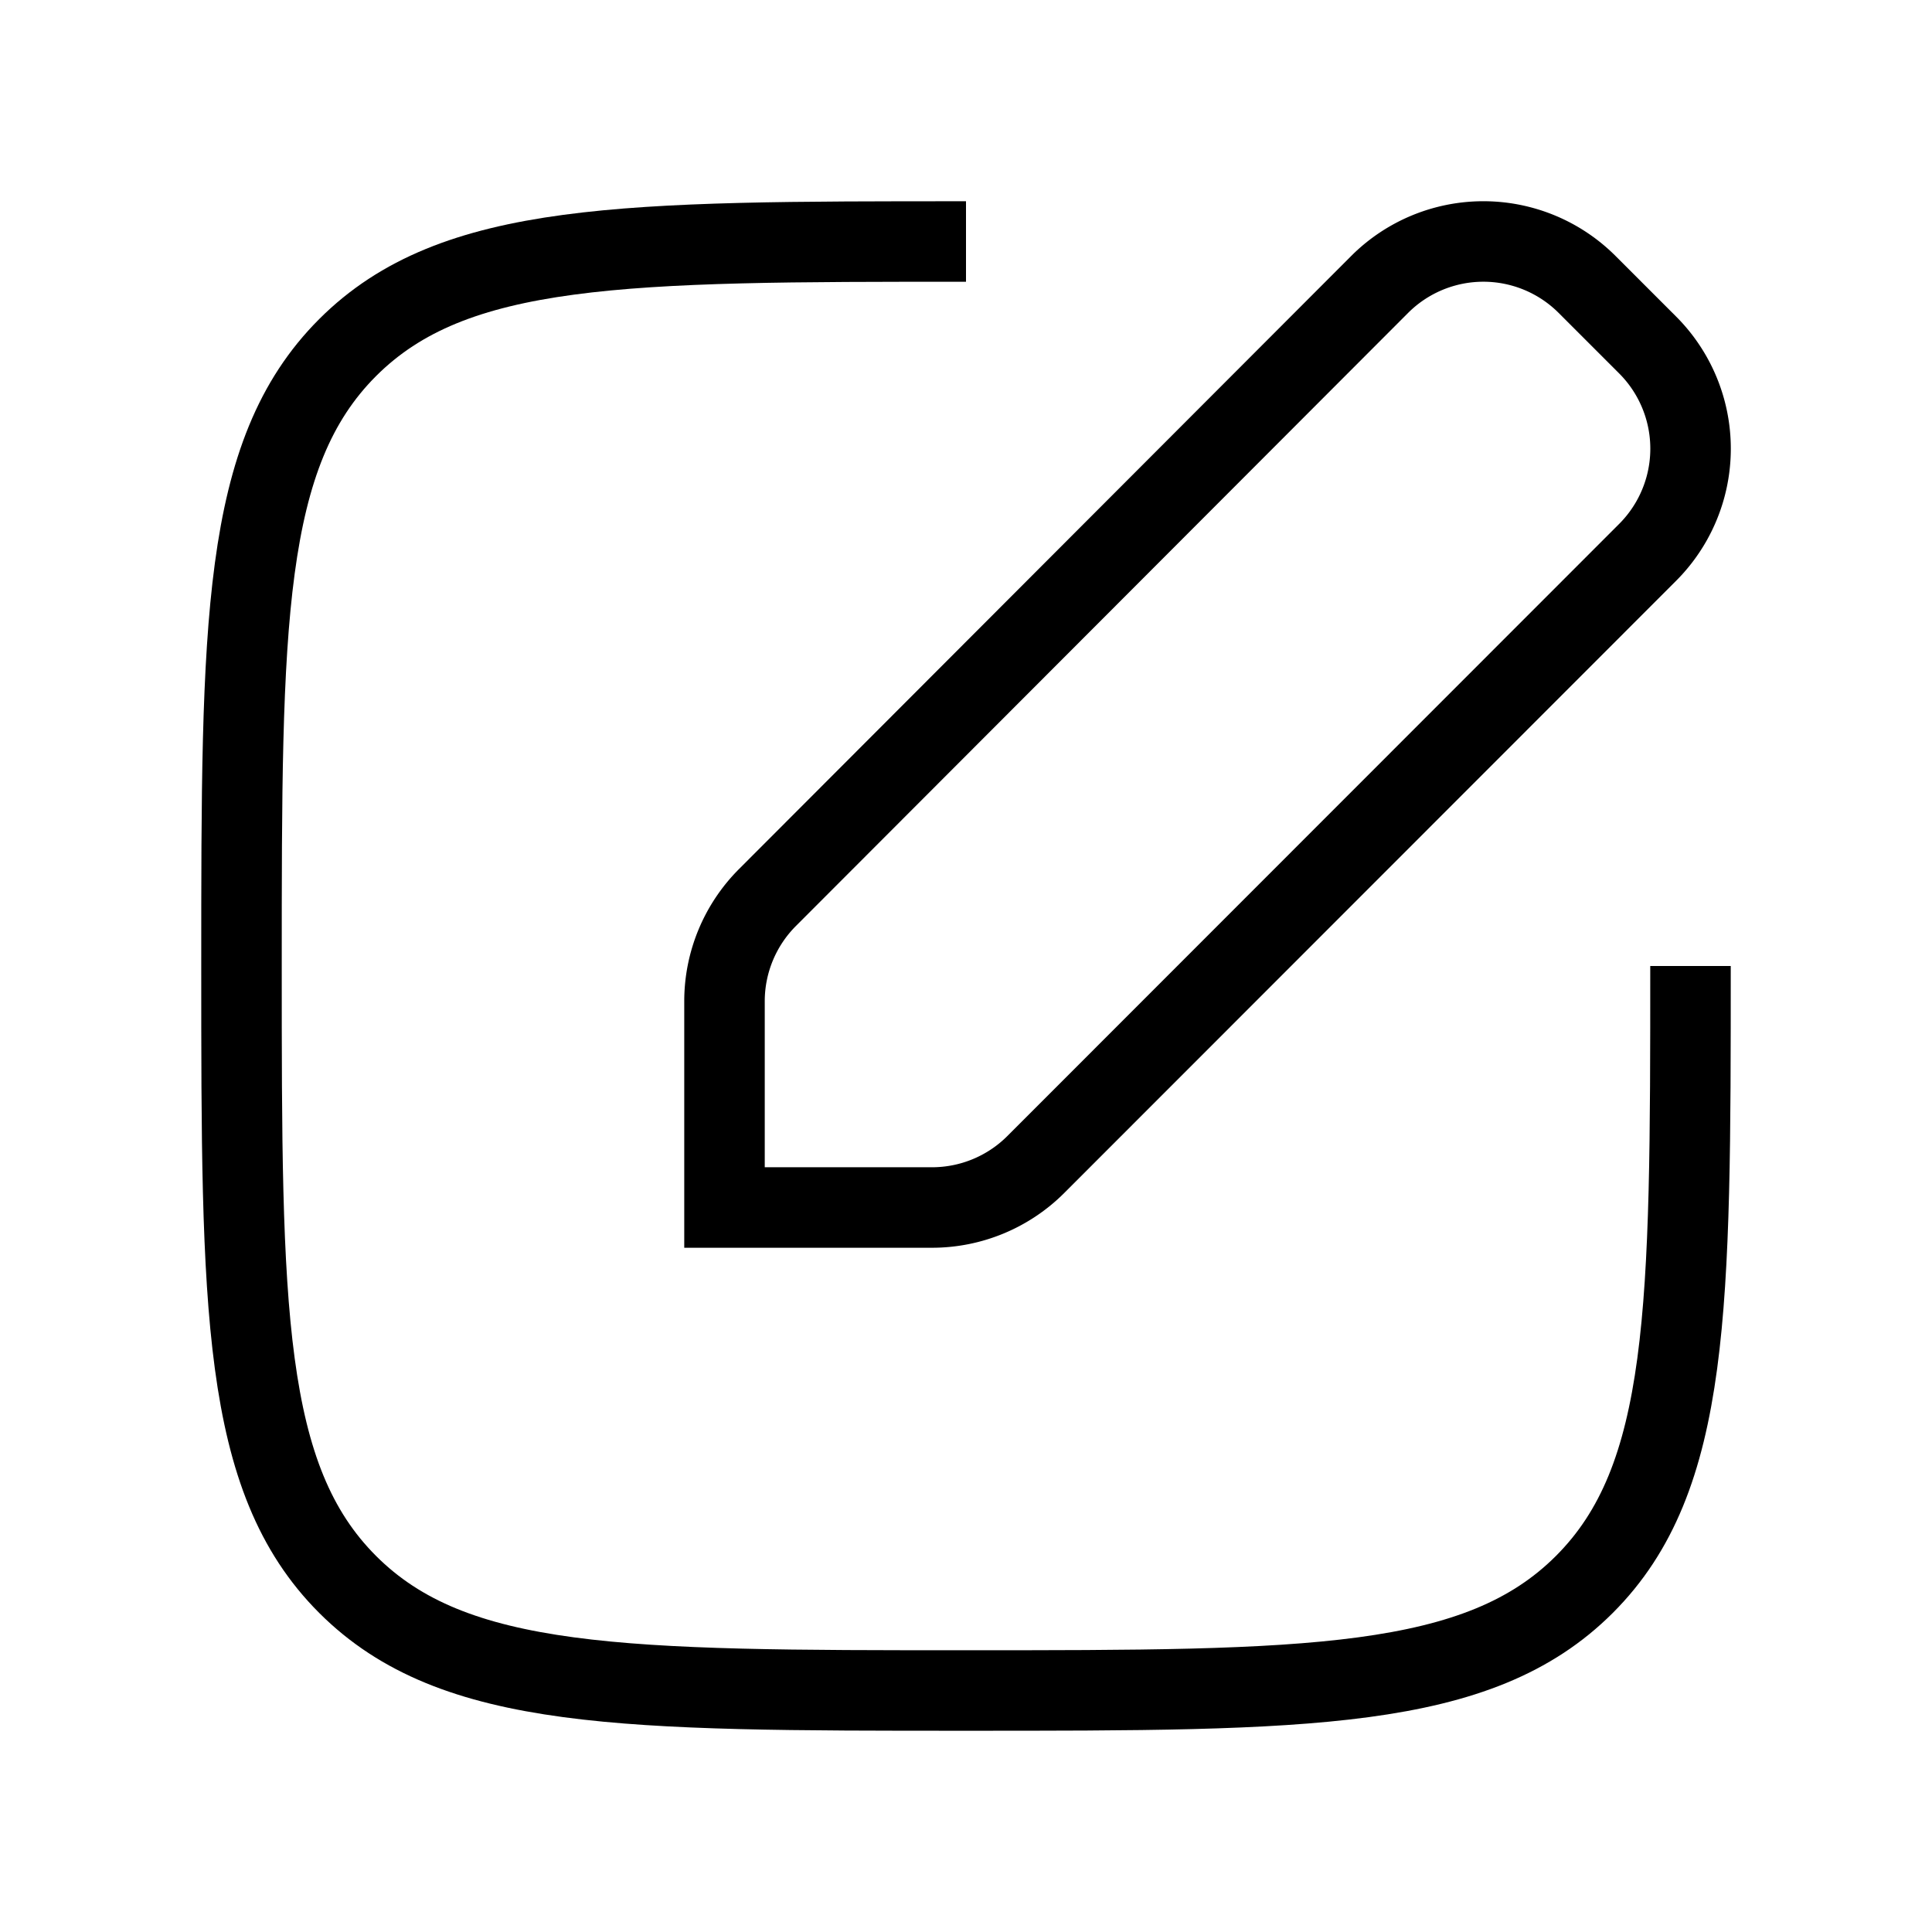     <svg
      xmlns="http://www.w3.org/2000/svg"
      viewBox="0 0 24 24"
    >
      <g
        fill="none"
        stroke="currentColor"
        strokeLinecap="round"
        strokeLinejoin="round"
        strokeWidth="1.5"
      >
        <path d="M9.533 11.15A1.823 1.823 0 0 0 9 12.438V15h2.578c.483 0 .947-.192 1.289-.534l7.6-7.604a1.822 1.822 0 0 0 0-2.577l-.751-.751a1.822 1.822 0 0 0-2.578 0z" />
        <path d="M21 12c0 4.243 0 6.364-1.318 7.682C18.364 21 16.242 21 12 21c-4.243 0-6.364 0-7.682-1.318C3 18.364 3 16.242 3 12c0-4.243 0-6.364 1.318-7.682C5.636 3 7.758 3 12 3" />
      </g>
    </svg>
